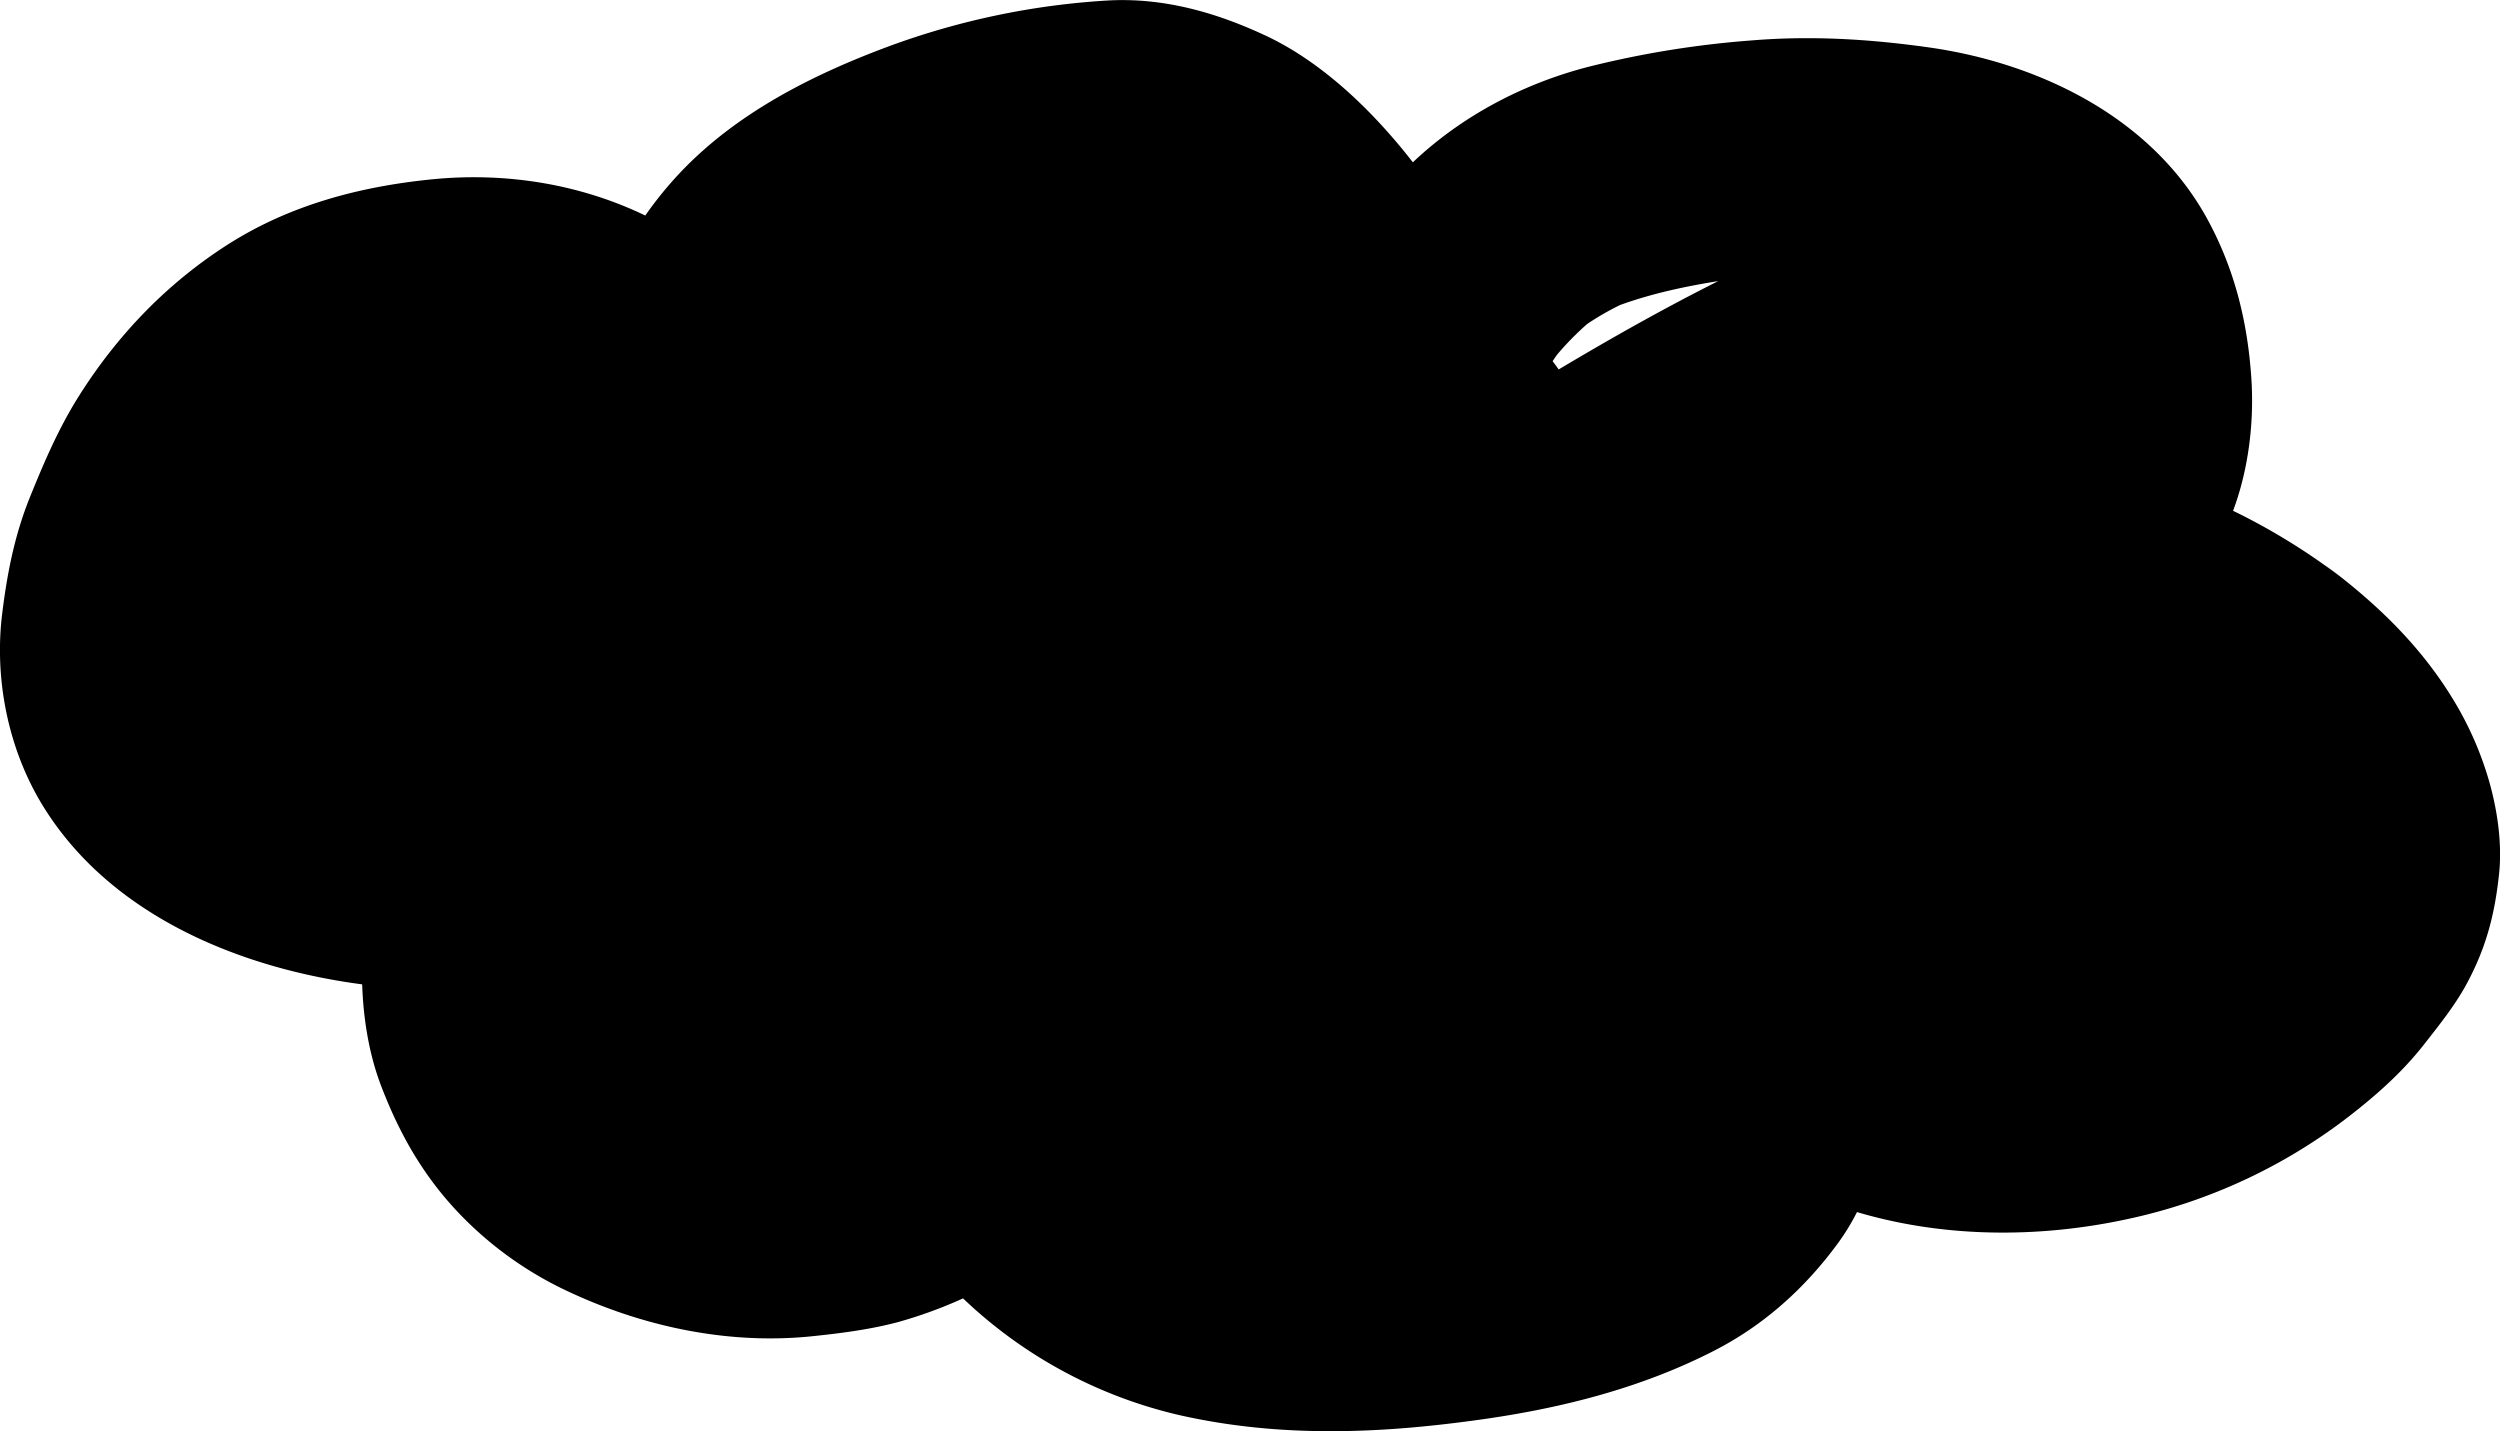 <svg id="Layer_9" data-name="Layer 9" xmlns="http://www.w3.org/2000/svg" viewBox="0 0 962.03 550.72"><path d="M1034.87,327.36c.57-.84,1.13-1.68,1.72-2.51a113.69,113.69,0,0,1,11.55-11.78,105.38,105.38,0,0,1,12.7-7.33c12.15-4.4,25-7.16,37.76-9.2-20.92,10.51-41.26,22-61.4,34C1036.47,329.47,1035.68,328.4,1034.87,327.36Zm166.1,4.43c-4.58,11.54-9.88,21.35-19.14,29.95q-1.59,1.47-3.26,2.89c10.17-2.45,20.43-4.37,30.78-5.89l.27-.5a92.75,92.75,0,0,0,2.9-10.88,102.29,102.29,0,0,0,0-14.33,96.36,96.36,0,0,0-3.27-12.18,80.57,80.57,0,0,0-4.13-7.16c-1-1.13-2.12-2.21-3.23-3.27C1203.61,317.66,1203.6,325.18,1201,331.79ZM713.69,402.12a45.21,45.21,0,0,1-7.72-.07q-5.51,3-10.92,6.16Q704.38,405.23,713.69,402.12Zm88.43-32.83a314.49,314.49,0,0,0-54.28,13.84,42,42,0,0,1-12.61,11.75c24.93-8.51,49.74-17.37,74.52-26.29C807.2,368.78,804.66,369,802.12,369.29ZM697.54,603.06a34.13,34.13,0,0,1-.47-12.45H697a45.42,45.42,0,0,1-23-6.22l-.08,0c.81,1.36,1.65,2.71,2.53,4a97.74,97.74,0,0,0,8.67,8.6,114.65,114.65,0,0,0,12.65,7.46C697.68,604,697.6,603.51,697.54,603.06ZM531.47,450.19a92.71,92.71,0,0,1,13.47-31.92c19.11-28.86,46.82-51.16,75.43-70.45a152.23,152.23,0,0,0-15.25.62,133.23,133.23,0,0,0-21.41,5.77,126.52,126.52,0,0,0-16.87,9.88,137,137,0,0,0-15.67,15.83,170.08,170.08,0,0,0-15.31,26.69,143.52,143.52,0,0,0-7,24,92.43,92.43,0,0,0-.11,11.41c.47,2.13,1,4.22,1.69,6.29C530.77,449,531.12,449.58,531.47,450.19Zm347-166.5c11.69,3.35,20.77,10.91,27.25,21,5.28,8.19,6.74,18.09,5.81,27.64q6-2,12-4.06c-4.29-7.29-8.85-14.42-13.82-21.28a151.85,151.85,0,0,0-17.91-18.48,100.22,100.22,0,0,0-10.73-6.4,83.69,83.69,0,0,0-8.2-2.27,95.27,95.27,0,0,0-10.42.15C867.82,281,873.19,282.18,878.46,283.69ZM1395.54,490a128.78,128.78,0,0,0-14-32.26c-11.18-18.45-25.57-33.13-42.06-46.31l1.78,1.37-1.8-1.38q-3.65-2.92-7.43-5.75l7.43,5.75h0a245.69,245.69,0,0,0-42.74-26.49c6-16,8.21-34.48,7-51.49-1.49-21.56-6.5-41.72-16.91-60.78-21.37-39.11-64.69-60.08-107.36-66.08-22.79-3.2-45.21-4.55-68.18-2.64a371.49,371.49,0,0,0-62.88,10.21c-25,6.5-48.52,18.9-67.3,36.68a221.35,221.35,0,0,0-15.73-18.2c-11.61-12-25.45-23.27-40.64-30.42-19.13-9-39.57-14.85-61-13.65a293.91,293.91,0,0,0-84,17.53c-29.64,11-59.06,25.78-81,49.16a144,144,0,0,0-13,16.06c-25.34-12.23-54-16.73-82-13.94-27.82,2.77-54.79,9.88-78.62,25.08-23.51,15-42.67,35-57.49,58.58-7.65,12.17-13.3,25.33-18.67,38.63-5.91,14.62-8.76,29.22-10.69,44.85-3.08,24.95,2.22,51.77,15.3,73.35,25.13,41.45,73.28,62,119.52,68.79l3.71.52c.44,13.26,2.61,26.83,7.32,39.14,7.18,18.75,16.47,35,30.53,49.56a139.61,139.61,0,0,0,38.35,28c29.79,14.61,63.78,22.16,97,18.7,10.94-1.14,22-2.55,32.7-5.36A173.4,173.4,0,0,0,808,688a179,179,0,0,0,83.58,45c38.89,8.73,77.35,7.07,116.47,1.51,30.83-4.38,61.31-12.14,89.13-26.45,19.18-9.87,34.8-24,47.48-41.27a85.79,85.79,0,0,0,7.34-12c35,10.39,73.35,10.15,109.36,1.5a211.94,211.94,0,0,0,79.76-38.17c10.71-8.28,20.55-17,28.94-27.65,6-7.66,12.27-15.42,16.86-24.07,7.35-13.85,10.54-26.44,12.18-41.87C1400.26,513.14,1398.53,500.91,1395.54,490Z" transform="translate(-437.41 -188.37)"/></svg>